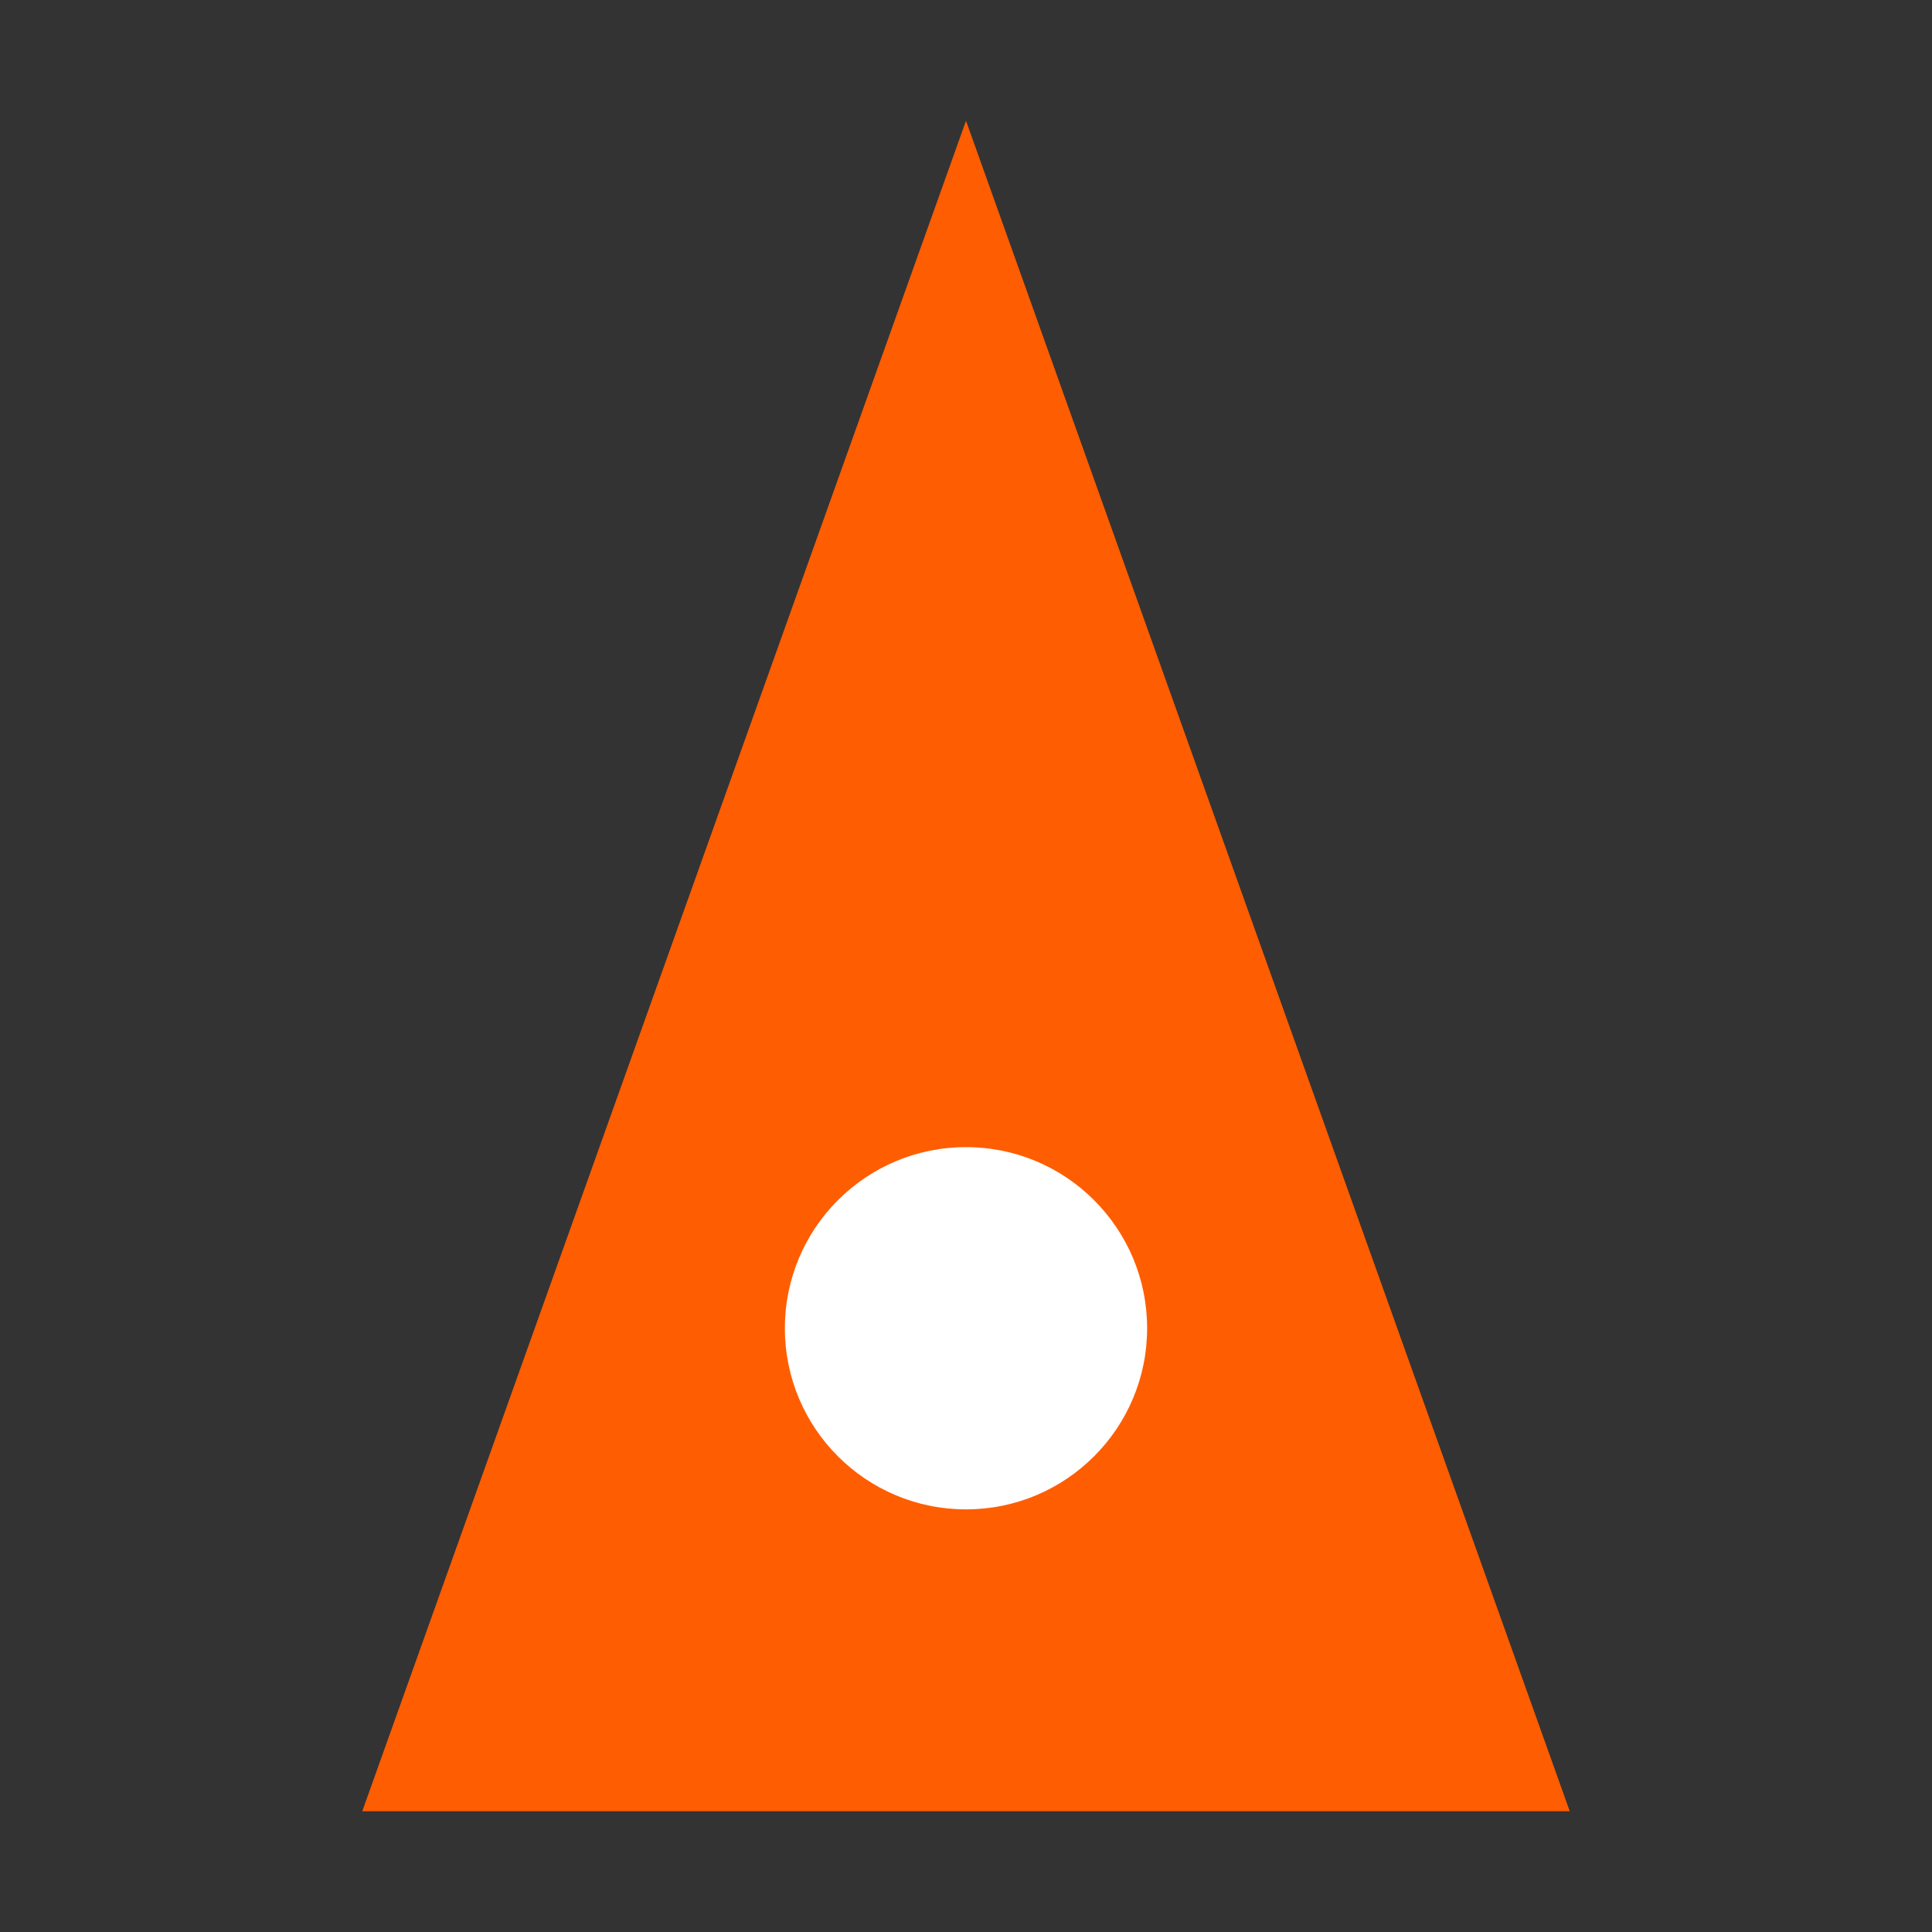 <svg xmlns="http://www.w3.org/2000/svg" viewBox="0 0 256 256" width="20" height="20" style="vertical-align:middle;"><rect x="0" y="0" width="256" height="256" fill="#333333" stroke="none"/><g><path fill="#FF5D01" d="M128 16l-80 224h160z"/><circle cx="128" cy="176" r="24" fill="#fff"/></g></svg>
